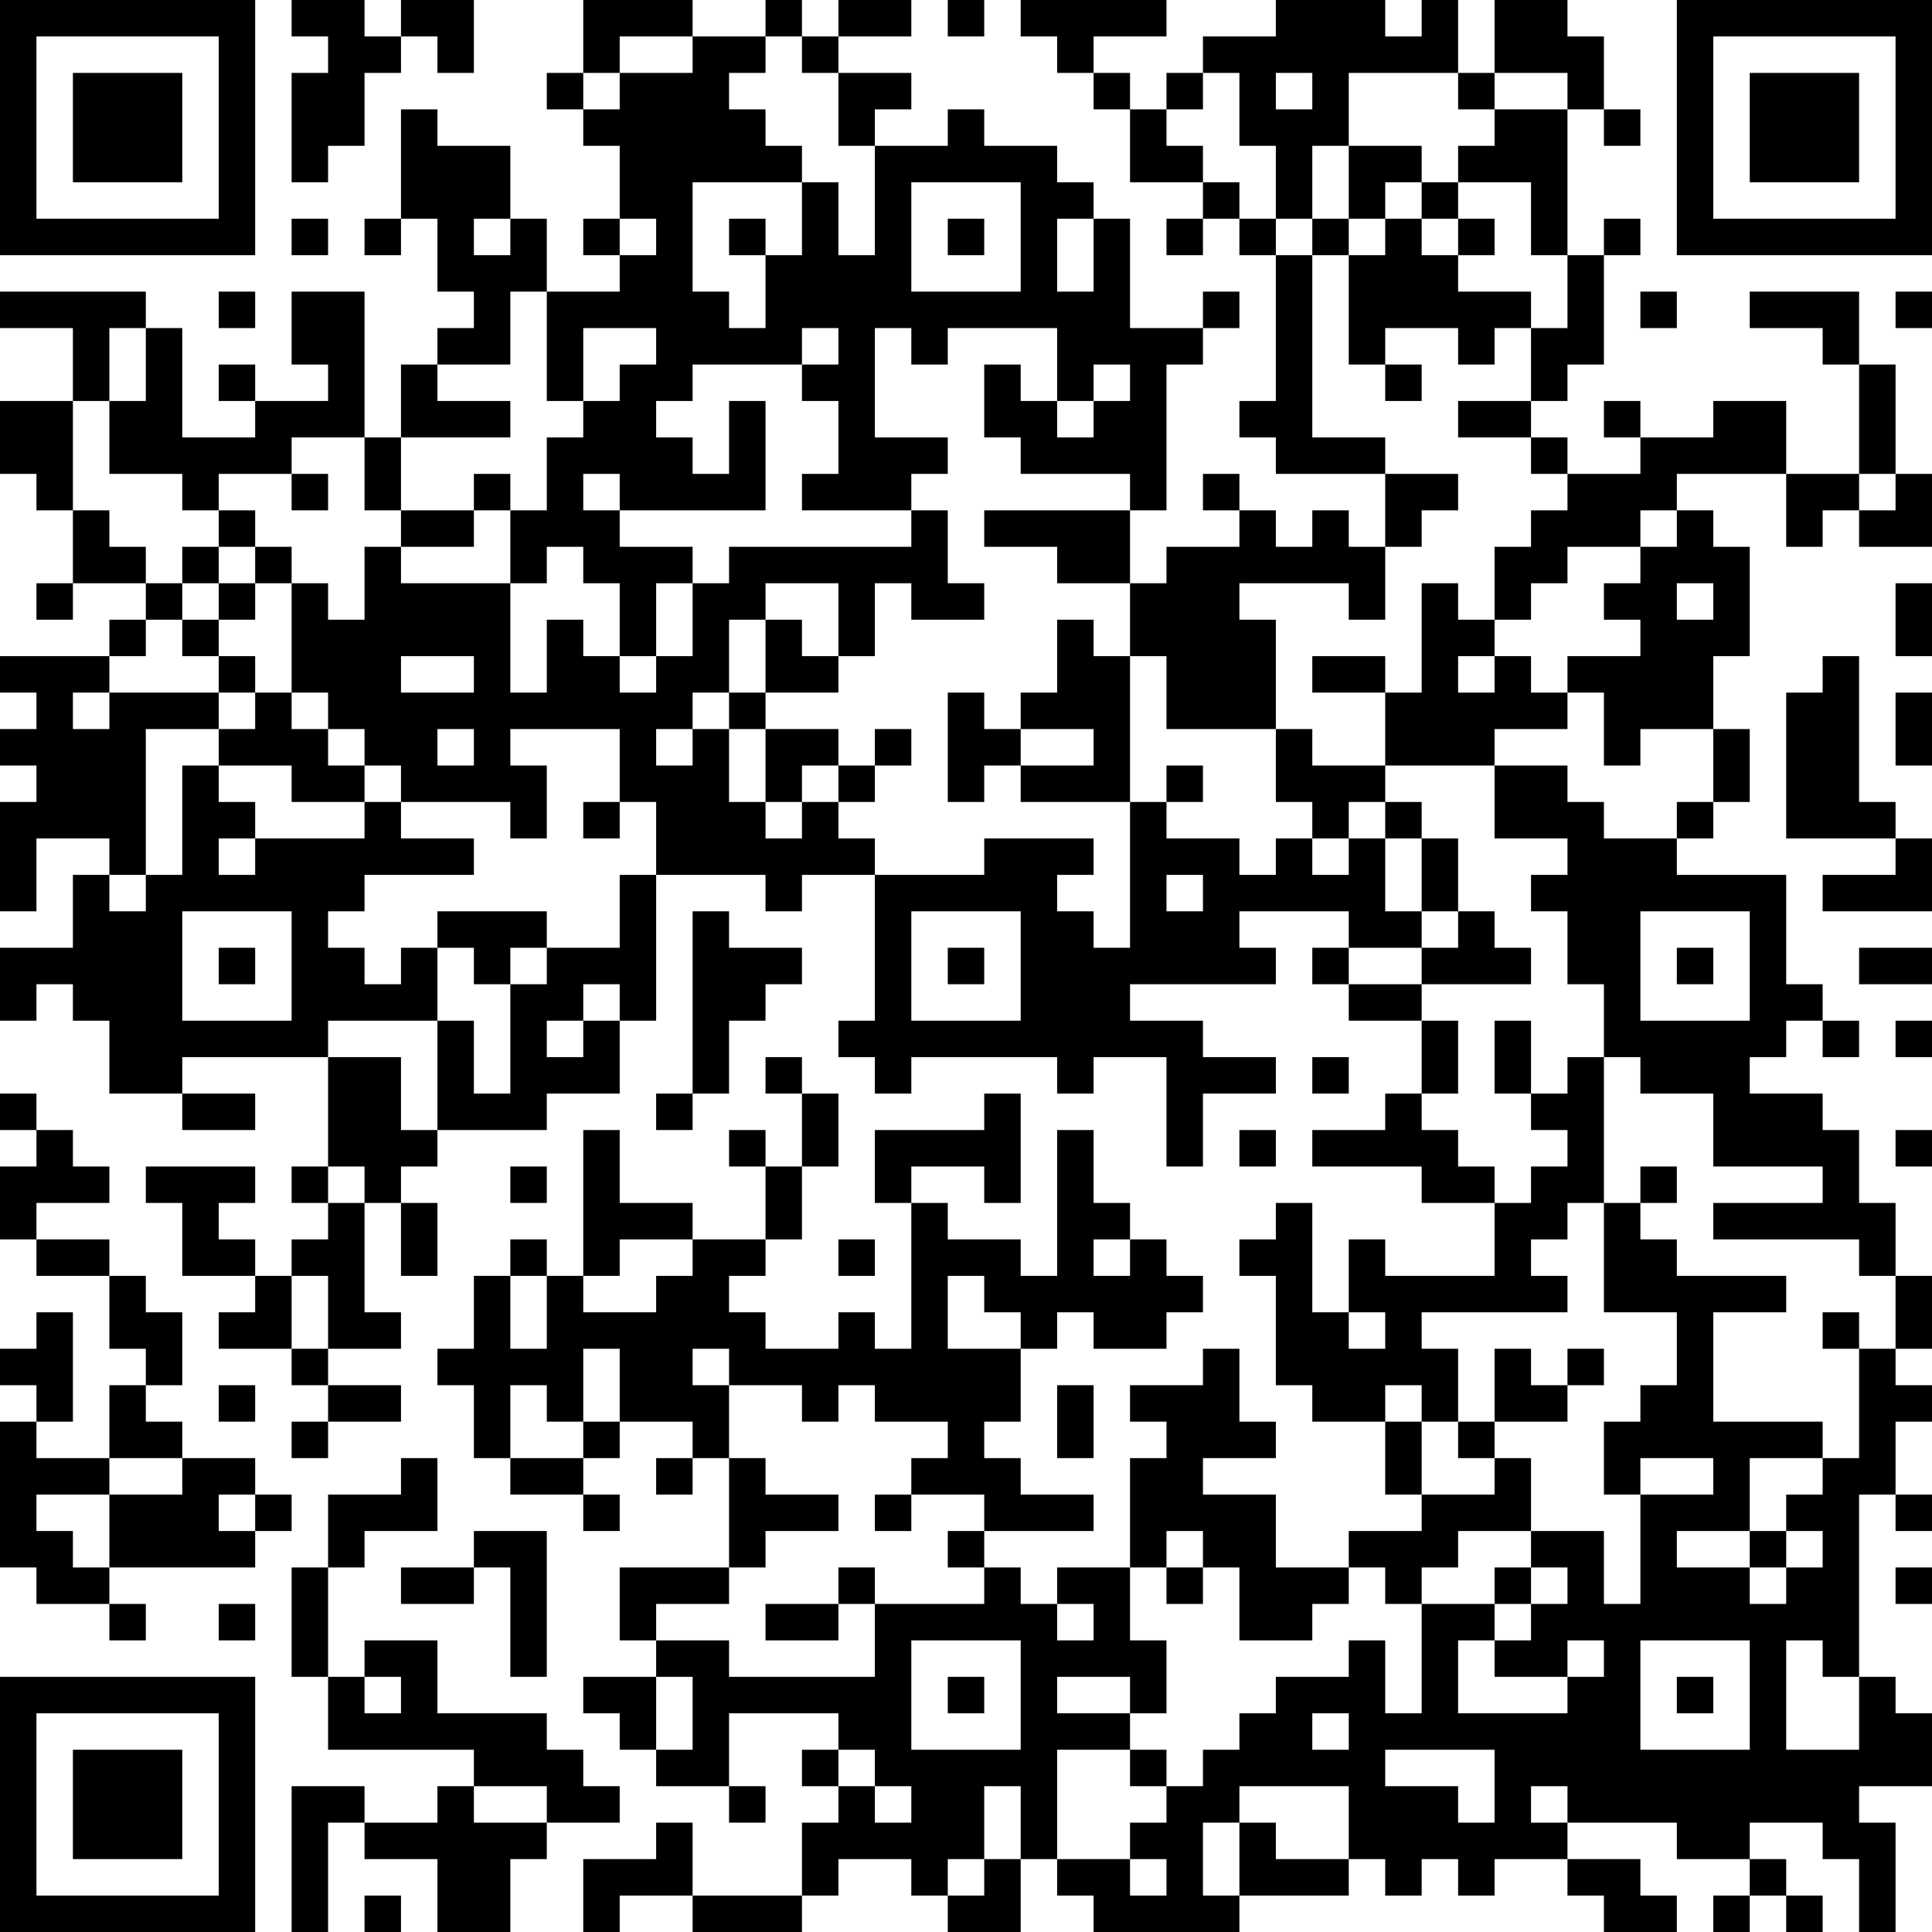 <?xml version="1.0" encoding="UTF-8"?>
<svg xmlns="http://www.w3.org/2000/svg" version="1.1" width="356" height="356" viewBox="0 0 356 356"><rect x="0" y="0" width="356" height="356" fill="#ffffff"/><g transform="scale(6.717)"><g transform="translate(0,0)"><path fill-rule="evenodd" d="M8 0L8 1L9 1L9 2L8 2L8 5L9 5L9 4L10 4L10 2L11 2L11 1L12 1L12 2L13 2L13 0L11 0L11 1L10 1L10 0ZM16 0L16 2L15 2L15 3L16 3L16 4L17 4L17 6L16 6L16 7L17 7L17 8L15 8L15 6L14 6L14 4L12 4L12 3L11 3L11 6L10 6L10 7L11 7L11 6L12 6L12 8L13 8L13 9L12 9L12 10L11 10L11 12L10 12L10 8L8 8L8 10L9 10L9 11L7 11L7 10L6 10L6 11L7 11L7 12L5 12L5 9L4 9L4 8L0 8L0 9L2 9L2 11L0 11L0 13L1 13L1 14L2 14L2 16L1 16L1 17L2 17L2 16L4 16L4 17L3 17L3 18L0 18L0 19L1 19L1 20L0 20L0 21L1 21L1 22L0 22L0 25L1 25L1 23L3 23L3 24L2 24L2 26L0 26L0 28L1 28L1 27L2 27L2 28L3 28L3 30L5 30L5 31L7 31L7 30L5 30L5 29L9 29L9 32L8 32L8 33L9 33L9 34L8 34L8 35L7 35L7 34L6 34L6 33L7 33L7 32L4 32L4 33L5 33L5 35L7 35L7 36L6 36L6 37L8 37L8 38L9 38L9 39L8 39L8 40L9 40L9 39L11 39L11 38L9 38L9 37L11 37L11 36L10 36L10 33L11 33L11 35L12 35L12 33L11 33L11 32L12 32L12 31L15 31L15 30L17 30L17 28L18 28L18 24L21 24L21 25L22 25L22 24L24 24L24 28L23 28L23 29L24 29L24 30L25 30L25 29L29 29L29 30L30 30L30 29L32 29L32 32L33 32L33 30L35 30L35 29L33 29L33 28L31 28L31 27L35 27L35 26L34 26L34 25L37 25L37 26L36 26L36 27L37 27L37 28L39 28L39 30L38 30L38 31L36 31L36 32L39 32L39 33L41 33L41 35L38 35L38 34L37 34L37 36L36 36L36 33L35 33L35 34L34 34L34 35L35 35L35 38L36 38L36 39L38 39L38 41L39 41L39 42L37 42L37 43L35 43L35 41L33 41L33 40L35 40L35 39L34 39L34 37L33 37L33 38L31 38L31 39L32 39L32 40L31 40L31 43L29 43L29 44L28 44L28 43L27 43L27 42L30 42L30 41L28 41L28 40L27 40L27 39L28 39L28 37L29 37L29 36L30 36L30 37L32 37L32 36L33 36L33 35L32 35L32 34L31 34L31 33L30 33L30 31L29 31L29 35L28 35L28 34L26 34L26 33L25 33L25 32L27 32L27 33L28 33L28 30L27 30L27 31L24 31L24 33L25 33L25 37L24 37L24 36L23 36L23 37L21 37L21 36L20 36L20 35L21 35L21 34L22 34L22 32L23 32L23 30L22 30L22 29L21 29L21 30L22 30L22 32L21 32L21 31L20 31L20 32L21 32L21 34L19 34L19 33L17 33L17 31L16 31L16 35L15 35L15 34L14 34L14 35L13 35L13 37L12 37L12 38L13 38L13 40L14 40L14 41L16 41L16 42L17 42L17 41L16 41L16 40L17 40L17 39L19 39L19 40L18 40L18 41L19 41L19 40L20 40L20 43L17 43L17 45L18 45L18 46L16 46L16 47L17 47L17 48L18 48L18 49L20 49L20 50L21 50L21 49L20 49L20 47L23 47L23 48L22 48L22 49L23 49L23 50L22 50L22 52L19 52L19 50L18 50L18 51L16 51L16 53L17 53L17 52L19 52L19 53L22 53L22 52L23 52L23 51L25 51L25 52L26 52L26 53L28 53L28 51L29 51L29 52L30 52L30 53L34 53L34 52L37 52L37 51L38 51L38 52L39 52L39 51L40 51L40 52L41 52L41 51L43 51L43 52L44 52L44 53L46 53L46 52L45 52L45 51L43 51L43 50L46 50L46 51L48 51L48 52L47 52L47 53L48 53L48 52L49 52L49 53L50 53L50 52L49 52L49 51L48 51L48 50L50 50L50 51L51 51L51 53L52 53L52 50L51 50L51 49L53 49L53 47L52 47L52 46L51 46L51 41L52 41L52 42L53 42L53 41L52 41L52 39L53 39L53 38L52 38L52 37L53 37L53 35L52 35L52 33L51 33L51 31L50 31L50 30L48 30L48 29L49 29L49 28L50 28L50 29L51 29L51 28L50 28L50 27L49 27L49 24L46 24L46 23L47 23L47 22L48 22L48 20L47 20L47 18L48 18L48 15L47 15L47 14L46 14L46 13L49 13L49 15L50 15L50 14L51 14L51 15L53 15L53 13L52 13L52 10L51 10L51 8L48 8L48 9L50 9L50 10L51 10L51 13L49 13L49 11L47 11L47 12L45 12L45 11L44 11L44 12L45 12L45 13L43 13L43 12L42 12L42 11L43 11L43 10L44 10L44 7L45 7L45 6L44 6L44 7L43 7L43 3L44 3L44 4L45 4L45 3L44 3L44 1L43 1L43 0L41 0L41 2L40 2L40 0L39 0L39 1L38 1L38 0L35 0L35 1L33 1L33 2L32 2L32 3L31 3L31 2L30 2L30 1L32 1L32 0L28 0L28 1L29 1L29 2L30 2L30 3L31 3L31 5L33 5L33 6L32 6L32 7L33 7L33 6L34 6L34 7L35 7L35 11L34 11L34 12L35 12L35 13L38 13L38 15L37 15L37 14L36 14L36 15L35 15L35 14L34 14L34 13L33 13L33 14L34 14L34 15L32 15L32 16L31 16L31 14L32 14L32 10L33 10L33 9L34 9L34 8L33 8L33 9L31 9L31 6L30 6L30 5L29 5L29 4L27 4L27 3L26 3L26 4L24 4L24 3L25 3L25 2L23 2L23 1L25 1L25 0L23 0L23 1L22 1L22 0L21 0L21 1L19 1L19 0ZM26 0L26 1L27 1L27 0ZM17 1L17 2L16 2L16 3L17 3L17 2L19 2L19 1ZM21 1L21 2L20 2L20 3L21 3L21 4L22 4L22 5L19 5L19 8L20 8L20 9L21 9L21 7L22 7L22 5L23 5L23 7L24 7L24 4L23 4L23 2L22 2L22 1ZM33 2L33 3L32 3L32 4L33 4L33 5L34 5L34 6L35 6L35 7L36 7L36 12L38 12L38 13L40 13L40 14L39 14L39 15L38 15L38 17L37 17L37 16L34 16L34 17L35 17L35 20L32 20L32 18L31 18L31 16L29 16L29 15L27 15L27 14L31 14L31 13L28 13L28 12L27 12L27 10L28 10L28 11L29 11L29 12L30 12L30 11L31 11L31 10L30 10L30 11L29 11L29 9L26 9L26 10L25 10L25 9L24 9L24 12L26 12L26 13L25 13L25 14L22 14L22 13L23 13L23 11L22 11L22 10L23 10L23 9L22 9L22 10L19 10L19 11L18 11L18 12L19 12L19 13L20 13L20 11L21 11L21 14L17 14L17 13L16 13L16 14L17 14L17 15L19 15L19 16L18 16L18 18L17 18L17 16L16 16L16 15L15 15L15 16L14 16L14 14L15 14L15 12L16 12L16 11L17 11L17 10L18 10L18 9L16 9L16 11L15 11L15 8L14 8L14 10L12 10L12 11L14 11L14 12L11 12L11 14L10 14L10 12L8 12L8 13L6 13L6 14L5 14L5 13L3 13L3 11L4 11L4 9L3 9L3 11L2 11L2 14L3 14L3 15L4 15L4 16L5 16L5 17L4 17L4 18L3 18L3 19L2 19L2 20L3 20L3 19L6 19L6 20L4 20L4 24L3 24L3 25L4 25L4 24L5 24L5 21L6 21L6 22L7 22L7 23L6 23L6 24L7 24L7 23L10 23L10 22L11 22L11 23L13 23L13 24L10 24L10 25L9 25L9 26L10 26L10 27L11 27L11 26L12 26L12 28L9 28L9 29L11 29L11 31L12 31L12 28L13 28L13 30L14 30L14 27L15 27L15 26L17 26L17 24L18 24L18 22L17 22L17 20L14 20L14 21L15 21L15 23L14 23L14 22L11 22L11 21L10 21L10 20L9 20L9 19L8 19L8 16L9 16L9 17L10 17L10 15L11 15L11 16L14 16L14 19L15 19L15 17L16 17L16 18L17 18L17 19L18 19L18 18L19 18L19 16L20 16L20 15L25 15L25 14L26 14L26 16L27 16L27 17L25 17L25 16L24 16L24 18L23 18L23 16L21 16L21 17L20 17L20 19L19 19L19 20L18 20L18 21L19 21L19 20L20 20L20 22L21 22L21 23L22 23L22 22L23 22L23 23L24 23L24 24L27 24L27 23L30 23L30 24L29 24L29 25L30 25L30 26L31 26L31 22L32 22L32 23L34 23L34 24L35 24L35 23L36 23L36 24L37 24L37 23L38 23L38 25L39 25L39 26L37 26L37 27L39 27L39 28L40 28L40 30L39 30L39 31L40 31L40 32L41 32L41 33L42 33L42 32L43 32L43 31L42 31L42 30L43 30L43 29L44 29L44 33L43 33L43 34L42 34L42 35L43 35L43 36L39 36L39 37L40 37L40 39L39 39L39 38L38 38L38 39L39 39L39 41L41 41L41 40L42 40L42 42L40 42L40 43L39 43L39 44L38 44L38 43L37 43L37 44L36 44L36 45L34 45L34 43L33 43L33 42L32 42L32 43L31 43L31 45L32 45L32 47L31 47L31 46L29 46L29 47L31 47L31 48L29 48L29 51L31 51L31 52L32 52L32 51L31 51L31 50L32 50L32 49L33 49L33 48L34 48L34 47L35 47L35 46L37 46L37 45L38 45L38 47L39 47L39 44L41 44L41 45L40 45L40 47L43 47L43 46L44 46L44 45L43 45L43 46L41 46L41 45L42 45L42 44L43 44L43 43L42 43L42 42L44 42L44 44L45 44L45 41L47 41L47 40L45 40L45 41L44 41L44 39L45 39L45 38L46 38L46 36L44 36L44 33L45 33L45 34L46 34L46 35L49 35L49 36L47 36L47 39L50 39L50 40L48 40L48 42L46 42L46 43L48 43L48 44L49 44L49 43L50 43L50 42L49 42L49 41L50 41L50 40L51 40L51 37L52 37L52 35L51 35L51 34L47 34L47 33L50 33L50 32L47 32L47 30L45 30L45 29L44 29L44 27L43 27L43 25L42 25L42 24L43 24L43 23L41 23L41 21L43 21L43 22L44 22L44 23L46 23L46 22L47 22L47 20L45 20L45 21L44 21L44 19L43 19L43 18L45 18L45 17L44 17L44 16L45 16L45 15L46 15L46 14L45 14L45 15L43 15L43 16L42 16L42 17L41 17L41 15L42 15L42 14L43 14L43 13L42 13L42 12L40 12L40 11L42 11L42 9L43 9L43 7L42 7L42 5L40 5L40 4L41 4L41 3L43 3L43 2L41 2L41 3L40 3L40 2L37 2L37 4L36 4L36 6L35 6L35 4L34 4L34 2ZM35 2L35 3L36 3L36 2ZM37 4L37 6L36 6L36 7L37 7L37 10L38 10L38 11L39 11L39 10L38 10L38 9L40 9L40 10L41 10L41 9L42 9L42 8L40 8L40 7L41 7L41 6L40 6L40 5L39 5L39 4ZM25 5L25 8L28 8L28 5ZM38 5L38 6L37 6L37 7L38 7L38 6L39 6L39 7L40 7L40 6L39 6L39 5ZM8 6L8 7L9 7L9 6ZM13 6L13 7L14 7L14 6ZM17 6L17 7L18 7L18 6ZM20 6L20 7L21 7L21 6ZM26 6L26 7L27 7L27 6ZM29 6L29 8L30 8L30 6ZM6 8L6 9L7 9L7 8ZM45 8L45 9L46 9L46 8ZM52 8L52 9L53 9L53 8ZM8 13L8 14L9 14L9 13ZM13 13L13 14L11 14L11 15L13 15L13 14L14 14L14 13ZM51 13L51 14L52 14L52 13ZM6 14L6 15L5 15L5 16L6 16L6 17L5 17L5 18L6 18L6 19L7 19L7 20L6 20L6 21L8 21L8 22L10 22L10 21L9 21L9 20L8 20L8 19L7 19L7 18L6 18L6 17L7 17L7 16L8 16L8 15L7 15L7 14ZM6 15L6 16L7 16L7 15ZM39 16L39 19L38 19L38 18L36 18L36 19L38 19L38 21L36 21L36 20L35 20L35 22L36 22L36 23L37 23L37 22L38 22L38 23L39 23L39 25L40 25L40 26L39 26L39 27L42 27L42 26L41 26L41 25L40 25L40 23L39 23L39 22L38 22L38 21L41 21L41 20L43 20L43 19L42 19L42 18L41 18L41 17L40 17L40 16ZM46 16L46 17L47 17L47 16ZM52 16L52 18L53 18L53 16ZM21 17L21 19L20 19L20 20L21 20L21 22L22 22L22 21L23 21L23 22L24 22L24 21L25 21L25 20L24 20L24 21L23 21L23 20L21 20L21 19L23 19L23 18L22 18L22 17ZM29 17L29 19L28 19L28 20L27 20L27 19L26 19L26 22L27 22L27 21L28 21L28 22L31 22L31 18L30 18L30 17ZM11 18L11 19L13 19L13 18ZM40 18L40 19L41 19L41 18ZM50 18L50 19L49 19L49 23L52 23L52 24L50 24L50 25L53 25L53 23L52 23L52 22L51 22L51 18ZM52 19L52 21L53 21L53 19ZM12 20L12 21L13 21L13 20ZM28 20L28 21L30 21L30 20ZM32 21L32 22L33 22L33 21ZM16 22L16 23L17 23L17 22ZM32 24L32 25L33 25L33 24ZM5 25L5 28L8 28L8 25ZM12 25L12 26L13 26L13 27L14 27L14 26L15 26L15 25ZM19 25L19 30L18 30L18 31L19 31L19 30L20 30L20 28L21 28L21 27L22 27L22 26L20 26L20 25ZM25 25L25 28L28 28L28 25ZM45 25L45 28L48 28L48 25ZM6 26L6 27L7 27L7 26ZM26 26L26 27L27 27L27 26ZM46 26L46 27L47 27L47 26ZM51 26L51 27L53 27L53 26ZM16 27L16 28L15 28L15 29L16 29L16 28L17 28L17 27ZM41 28L41 30L42 30L42 28ZM52 28L52 29L53 29L53 28ZM36 29L36 30L37 30L37 29ZM0 30L0 31L1 31L1 32L0 32L0 34L1 34L1 35L3 35L3 37L4 37L4 38L3 38L3 40L1 40L1 39L2 39L2 36L1 36L1 37L0 37L0 38L1 38L1 39L0 39L0 43L1 43L1 44L3 44L3 45L4 45L4 44L3 44L3 43L7 43L7 42L8 42L8 41L7 41L7 40L5 40L5 39L4 39L4 38L5 38L5 36L4 36L4 35L3 35L3 34L1 34L1 33L3 33L3 32L2 32L2 31L1 31L1 30ZM34 31L34 32L35 32L35 31ZM52 31L52 32L53 32L53 31ZM9 32L9 33L10 33L10 32ZM14 32L14 33L15 33L15 32ZM45 32L45 33L46 33L46 32ZM17 34L17 35L16 35L16 36L18 36L18 35L19 35L19 34ZM23 34L23 35L24 35L24 34ZM30 34L30 35L31 35L31 34ZM8 35L8 37L9 37L9 35ZM14 35L14 37L15 37L15 35ZM26 35L26 37L28 37L28 36L27 36L27 35ZM37 36L37 37L38 37L38 36ZM50 36L50 37L51 37L51 36ZM16 37L16 39L15 39L15 38L14 38L14 40L16 40L16 39L17 39L17 37ZM19 37L19 38L20 38L20 40L21 40L21 41L23 41L23 42L21 42L21 43L20 43L20 44L18 44L18 45L20 45L20 46L24 46L24 44L27 44L27 43L26 43L26 42L27 42L27 41L25 41L25 40L26 40L26 39L24 39L24 38L23 38L23 39L22 39L22 38L20 38L20 37ZM41 37L41 39L40 39L40 40L41 40L41 39L43 39L43 38L44 38L44 37L43 37L43 38L42 38L42 37ZM6 38L6 39L7 39L7 38ZM29 38L29 40L30 40L30 38ZM3 40L3 41L1 41L1 42L2 42L2 43L3 43L3 41L5 41L5 40ZM11 40L11 41L9 41L9 43L8 43L8 46L9 46L9 48L13 48L13 49L12 49L12 50L10 50L10 49L8 49L8 53L9 53L9 50L10 50L10 51L12 51L12 53L14 53L14 51L15 51L15 50L17 50L17 49L16 49L16 48L15 48L15 47L12 47L12 45L10 45L10 46L9 46L9 43L10 43L10 42L12 42L12 40ZM6 41L6 42L7 42L7 41ZM24 41L24 42L25 42L25 41ZM13 42L13 43L11 43L11 44L13 44L13 43L14 43L14 46L15 46L15 42ZM48 42L48 43L49 43L49 42ZM23 43L23 44L21 44L21 45L23 45L23 44L24 44L24 43ZM32 43L32 44L33 44L33 43ZM41 43L41 44L42 44L42 43ZM52 43L52 44L53 44L53 43ZM6 44L6 45L7 45L7 44ZM29 44L29 45L30 45L30 44ZM25 45L25 48L28 48L28 45ZM45 45L45 48L48 48L48 45ZM49 45L49 48L51 48L51 46L50 46L50 45ZM10 46L10 47L11 47L11 46ZM18 46L18 48L19 48L19 46ZM26 46L26 47L27 47L27 46ZM46 46L46 47L47 47L47 46ZM36 47L36 48L37 48L37 47ZM23 48L23 49L24 49L24 50L25 50L25 49L24 49L24 48ZM31 48L31 49L32 49L32 48ZM38 48L38 49L40 49L40 50L41 50L41 48ZM13 49L13 50L15 50L15 49ZM27 49L27 51L26 51L26 52L27 52L27 51L28 51L28 49ZM34 49L34 50L33 50L33 52L34 52L34 50L35 50L35 51L37 51L37 49ZM42 49L42 50L43 50L43 49ZM10 52L10 53L11 53L11 52ZM0 0L0 7L7 7L7 0ZM1 1L1 6L6 6L6 1ZM2 2L2 5L5 5L5 2ZM46 0L46 7L53 7L53 0ZM47 1L47 6L52 6L52 1ZM48 2L48 5L51 5L51 2ZM0 46L0 53L7 53L7 46ZM1 47L1 52L6 52L6 47ZM2 48L2 51L5 51L5 48Z" fill="#000000"/></g></g></svg>
